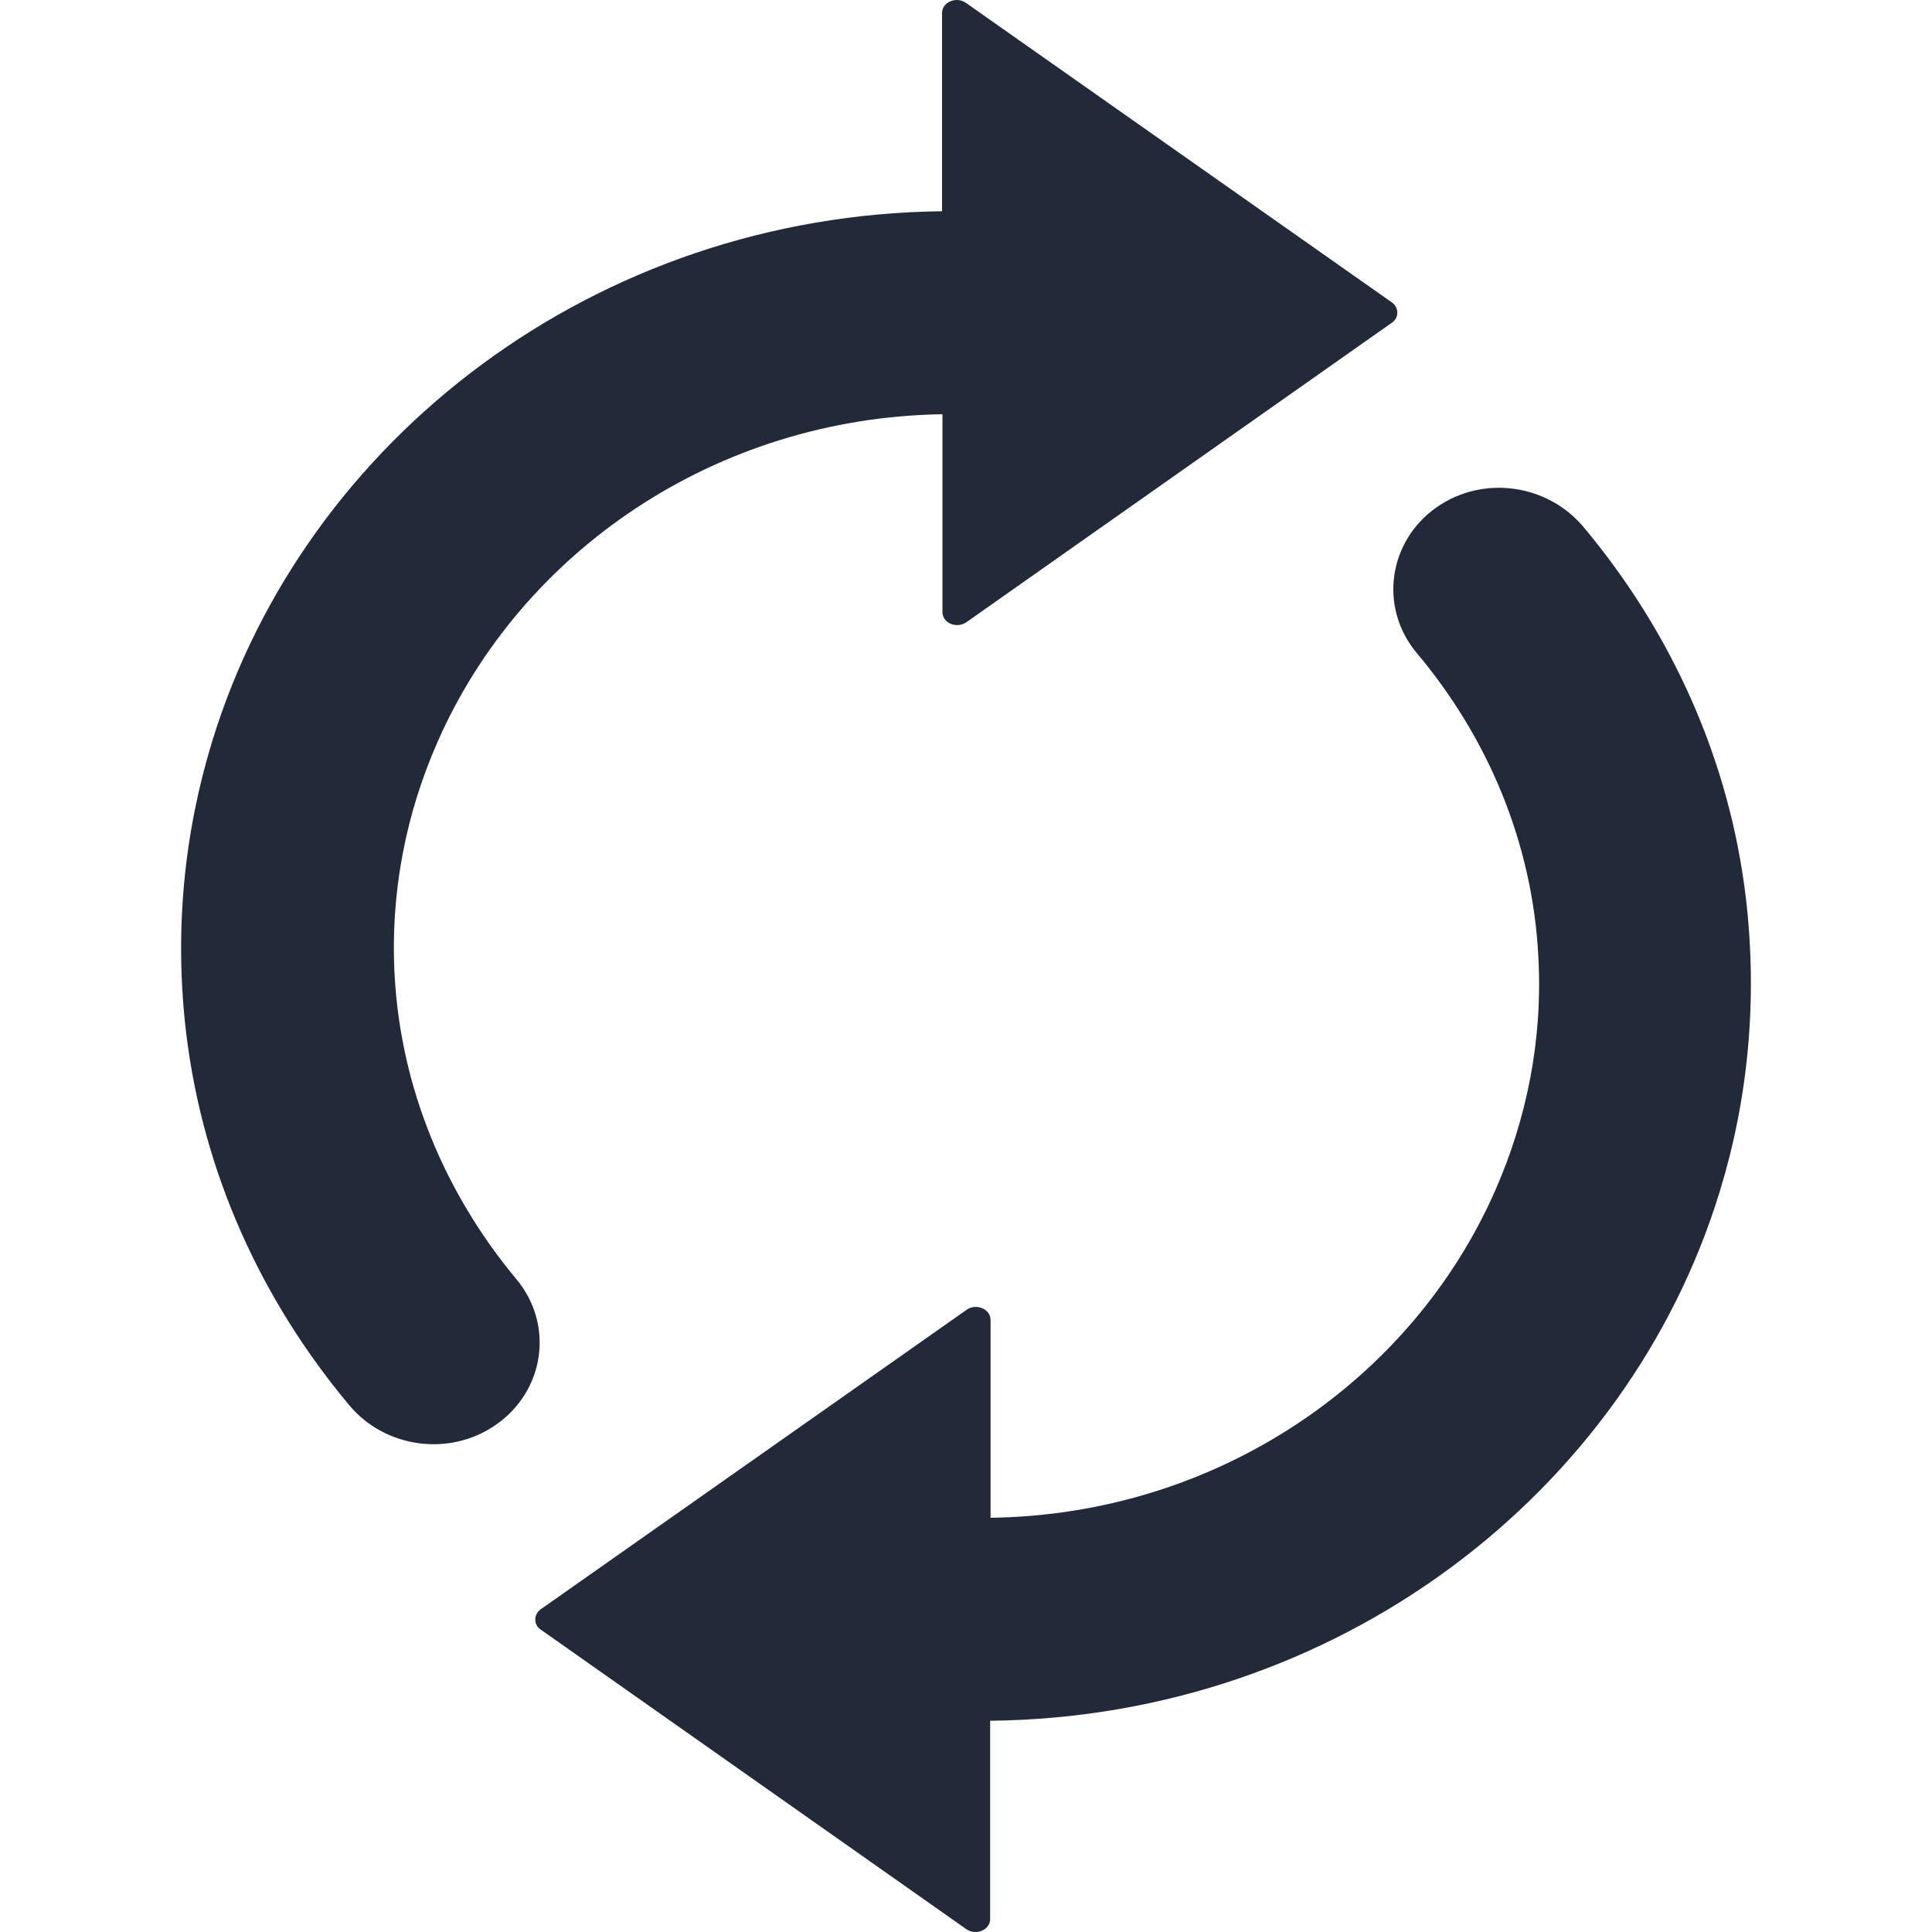 <svg width="32" height="32" viewBox="0 0 32 32" fill="none" xmlns="http://www.w3.org/2000/svg">
<path d="M3.085 17.12C2.881 15.427 3.051 13.792 3.514 12.28C5.052 7.258 9.879 3.564 15.603 3.499V0.216C15.603 0.034 15.841 -0.064 15.998 0.047L23.057 5.011C23.173 5.095 23.173 5.265 23.057 5.343L16.005 10.307C15.841 10.417 15.61 10.32 15.61 10.137V6.861C11.846 6.919 8.633 9.141 7.251 12.28C6.727 13.466 6.462 14.775 6.536 16.15C6.639 18.039 7.38 19.778 8.551 21.185C9.178 21.934 9.028 23.029 8.218 23.596C7.449 24.136 6.373 23.986 5.781 23.27C4.331 21.537 3.364 19.427 3.085 17.12ZM23.465 10.815C24.643 12.215 25.385 13.961 25.48 15.85C25.555 17.231 25.283 18.541 24.765 19.72C23.384 22.859 20.171 25.087 16.407 25.139V21.863C16.407 21.68 16.168 21.583 16.012 21.693L8.953 26.657C8.837 26.742 8.837 26.911 8.953 26.989L16.005 31.953C16.168 32.064 16.4 31.966 16.4 31.784V28.501C22.124 28.442 26.957 24.748 28.489 19.72C28.952 18.208 29.115 16.573 28.918 14.88C28.645 12.573 27.679 10.463 26.229 8.73C25.63 8.014 24.561 7.864 23.792 8.404C22.989 8.971 22.839 10.066 23.465 10.815Z" fill="#222939"/>
</svg>
